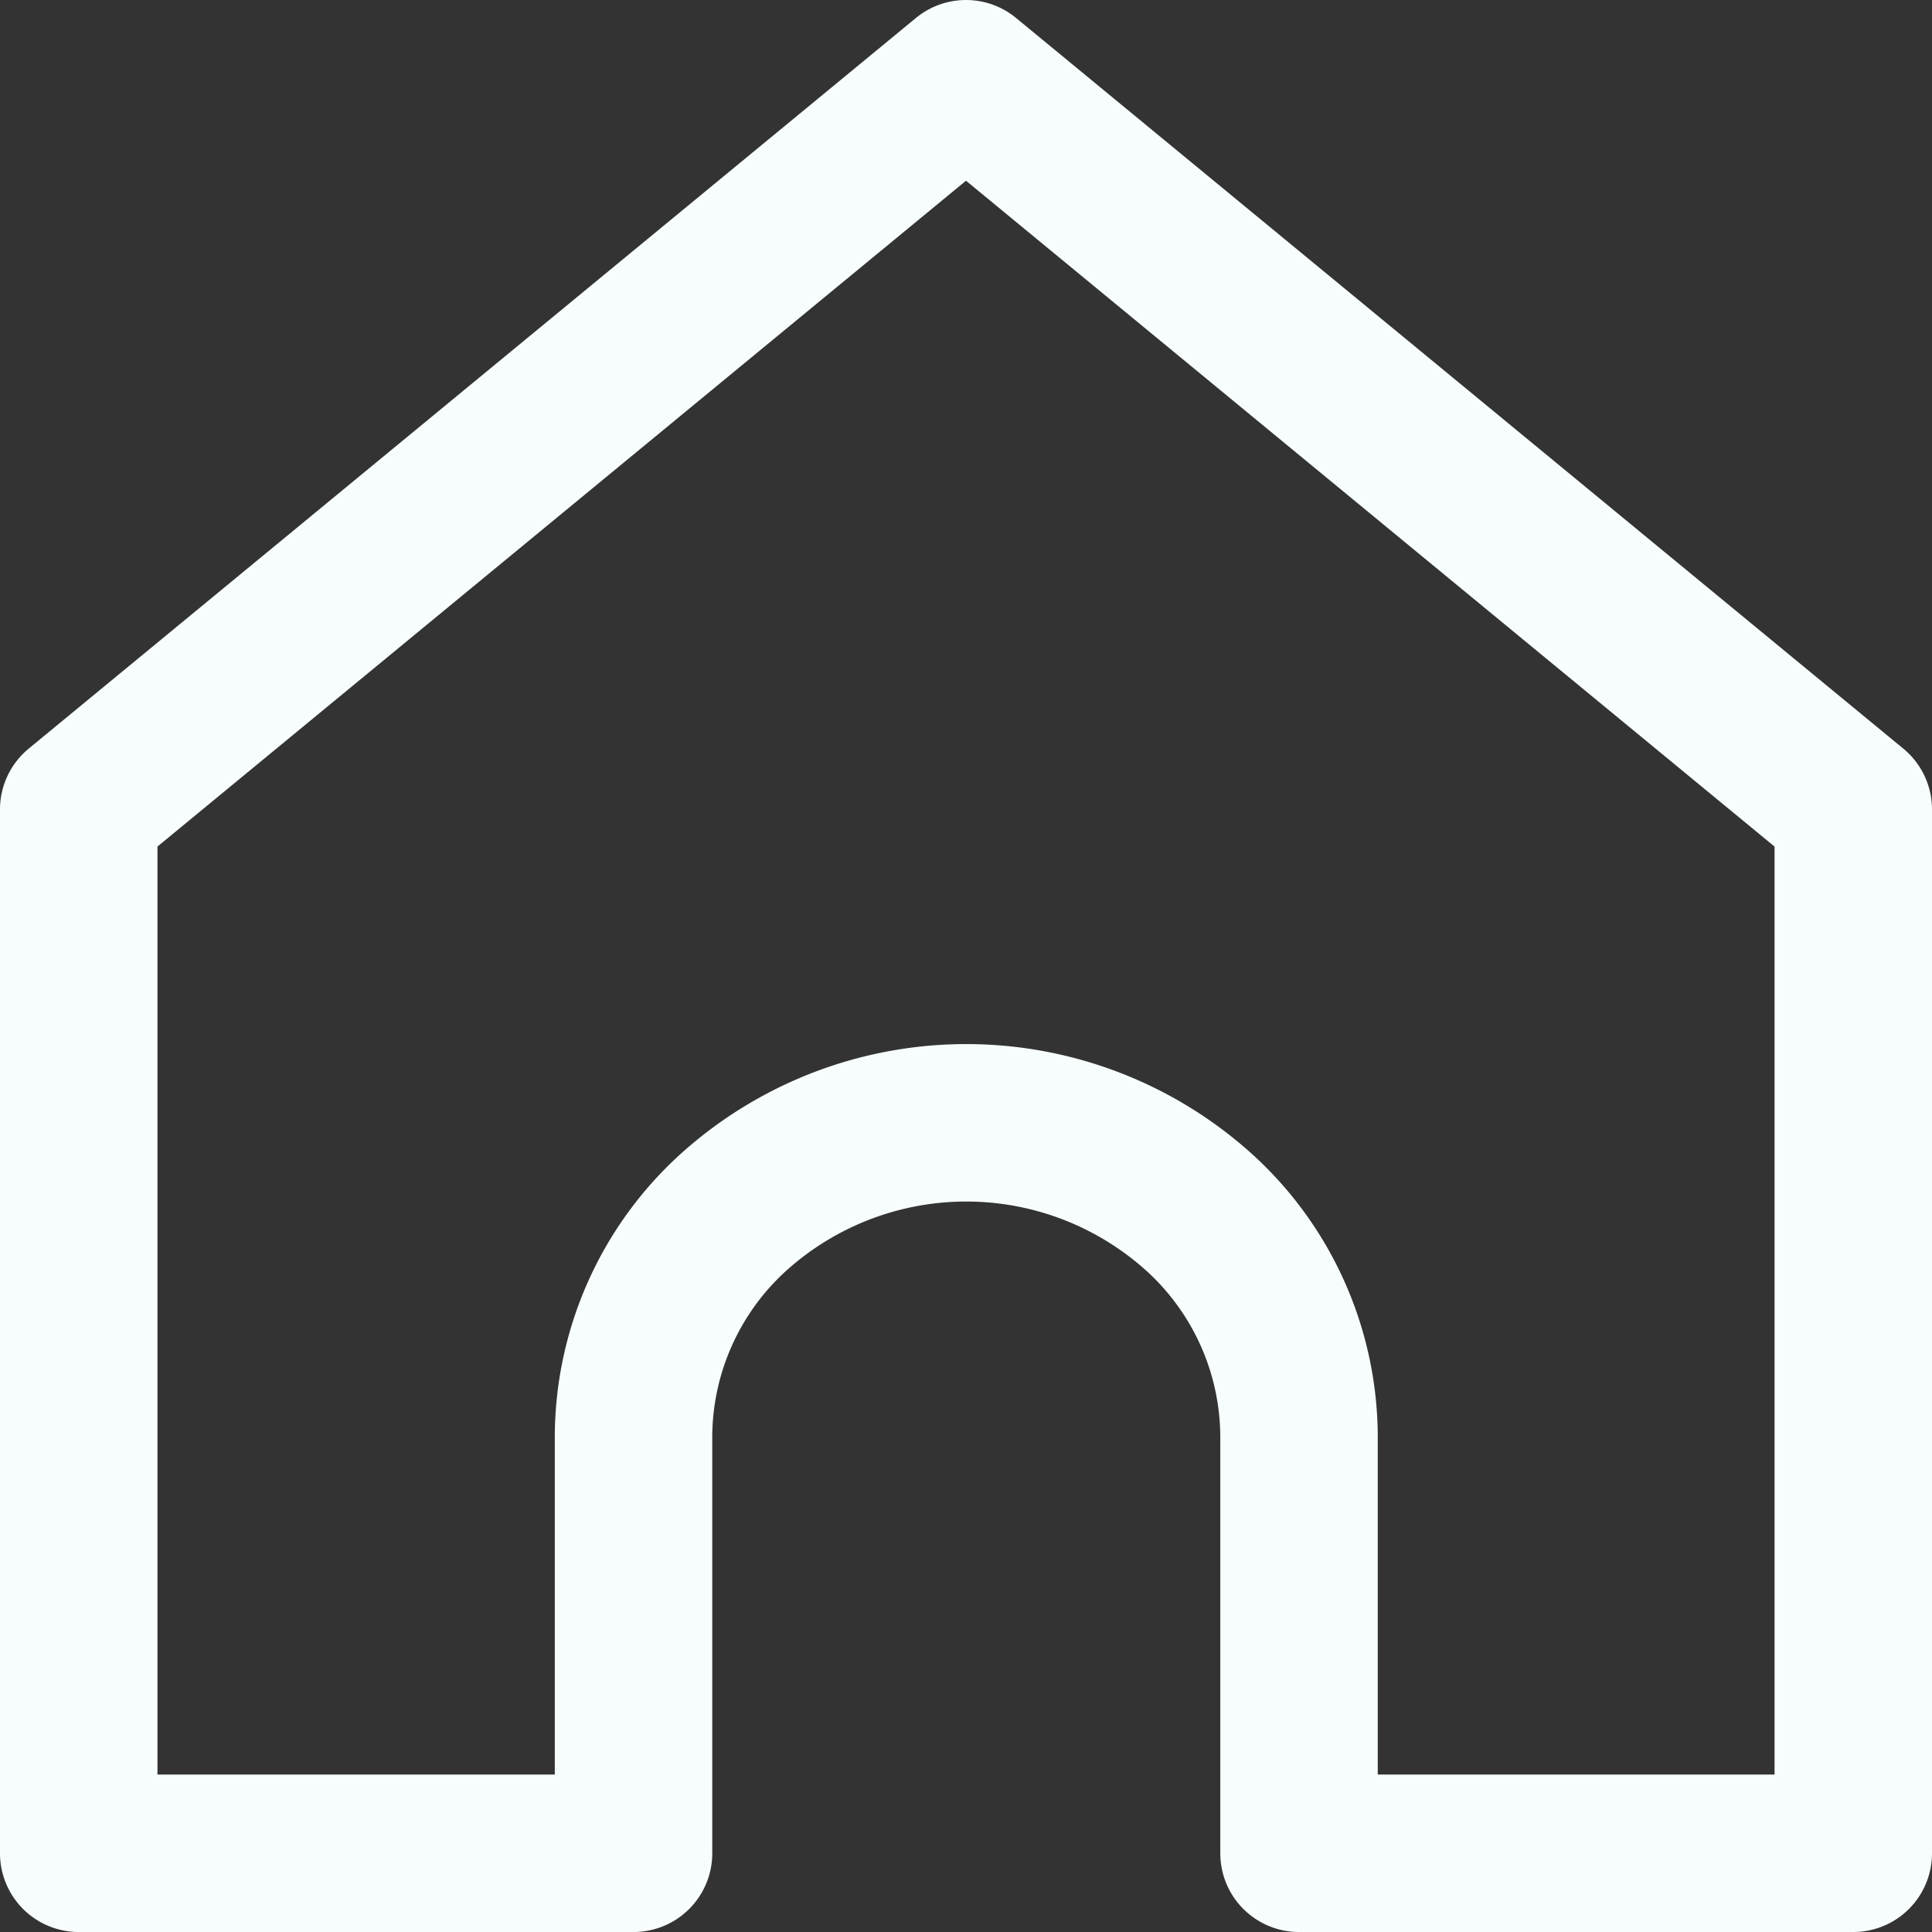 <svg xmlns="http://www.w3.org/2000/svg" width="24.54" height="24.54" viewBox="0 0 24.54 24.54">
  <rect x="0" y="0" width="24.54" height="24.54" fill="#333333" stroke="none"/>
  <g id="Botón-home" transform="translate(1 1)">
    <path id="Trazado_19" data-name="Trazado 19" d="M32,33.281,43.27,24l11.27,9.281V46.54H47.5v-5.3a3.863,3.863,0,0,0-1.238-2.813,4.415,4.415,0,0,0-5.977,0,3.863,3.863,0,0,0-1.238,2.813v5.3H32Z" transform="translate(-32 -24)" fill="none" stroke="#f7fdfd" stroke-linecap="round" stroke-linejoin="round" stroke-width="2"/>
  </g>
</svg>
